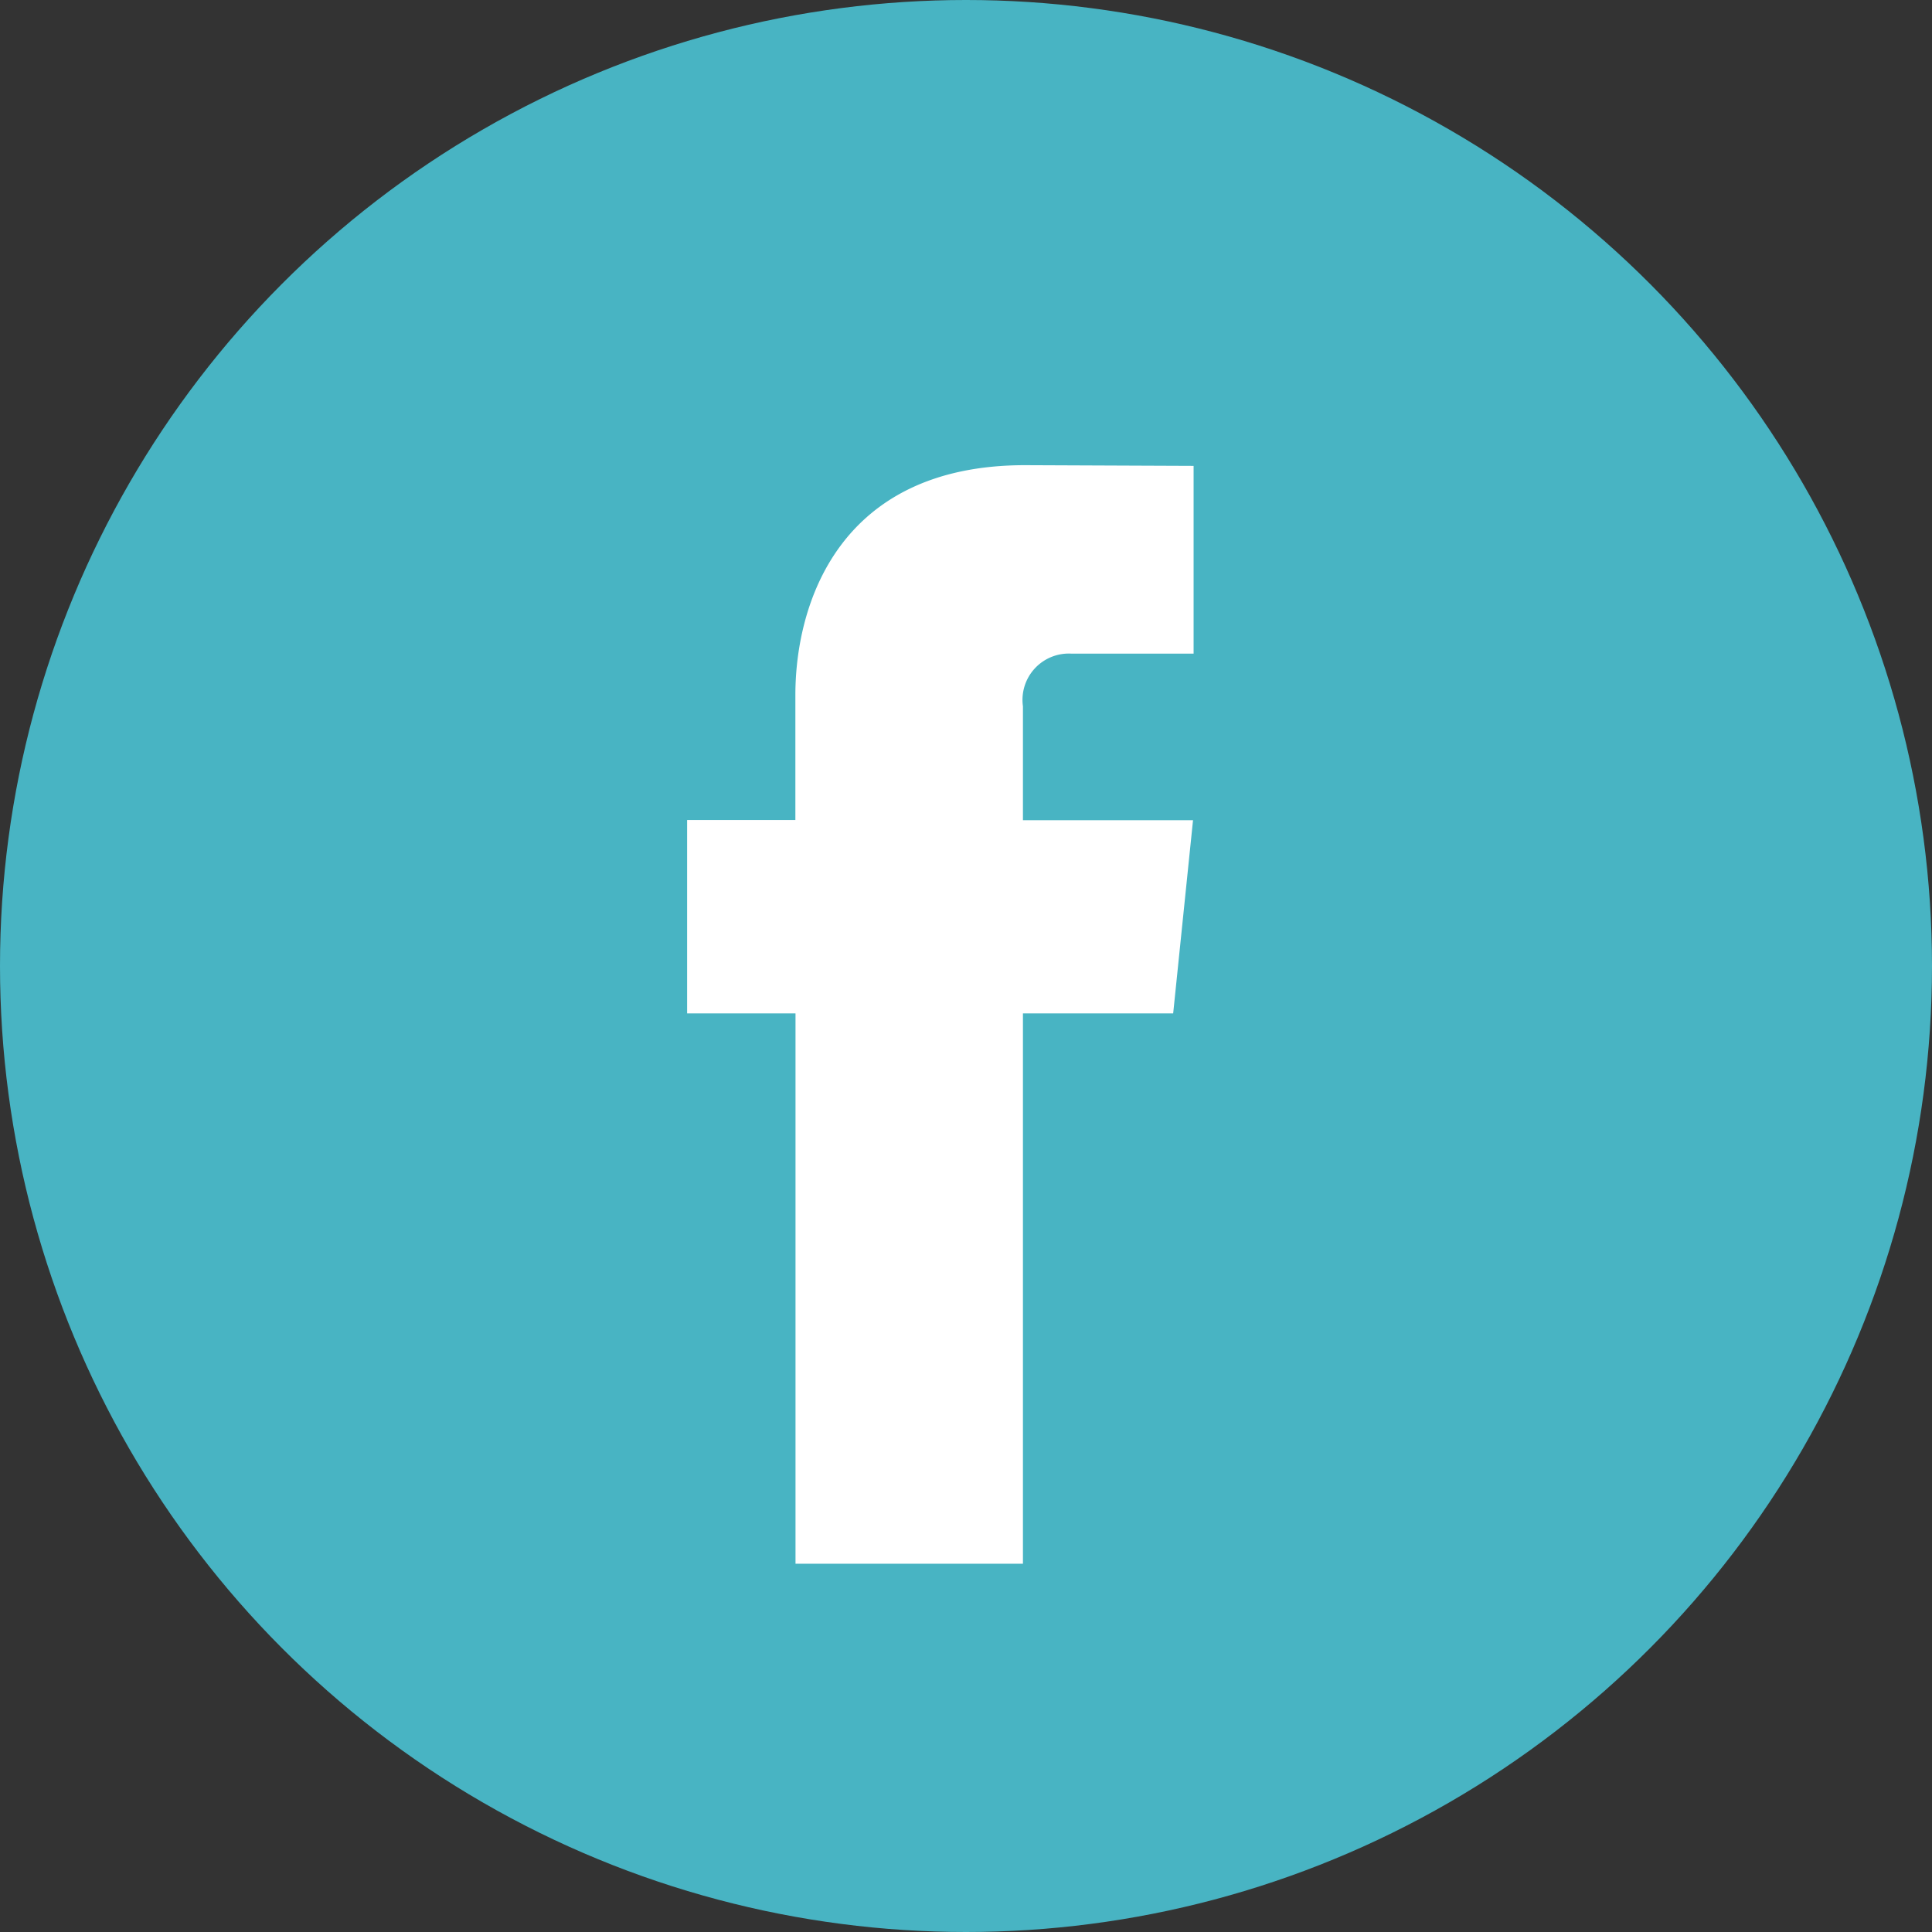 <svg id="facebook" xmlns="http://www.w3.org/2000/svg" width="46.72" height="46.72" viewBox="0 0 46.72 46.72">
  <rect x="0" y="0" width="46.72" height="46.72" fill="#333333" stroke="none"/>
  <defs>
    <style>
      .cls-1 {
        fill: #48b4c3;
      }

      .cls-2 {
        fill: #fff;
      }
    </style>
  </defs>
  <circle id="Ellipse_279" data-name="Ellipse 279" class="cls-1" cx="23.36" cy="23.36" r="23.36" transform="translate(0 0)"/>
  <path id="Path_28917" data-name="Path 28917" class="cls-2" d="M49.566,35.02H45.933V48.328h-5.5V35.02H37.812V30.343H40.43V27.316c0-2.164,1.028-5.553,5.553-5.553l4.077.017v4.54H47.1a1.12,1.12,0,0,0-1.167,1.275v2.753h4.113Z" transform="translate(-21.196 -10.514)"/>
</svg>
